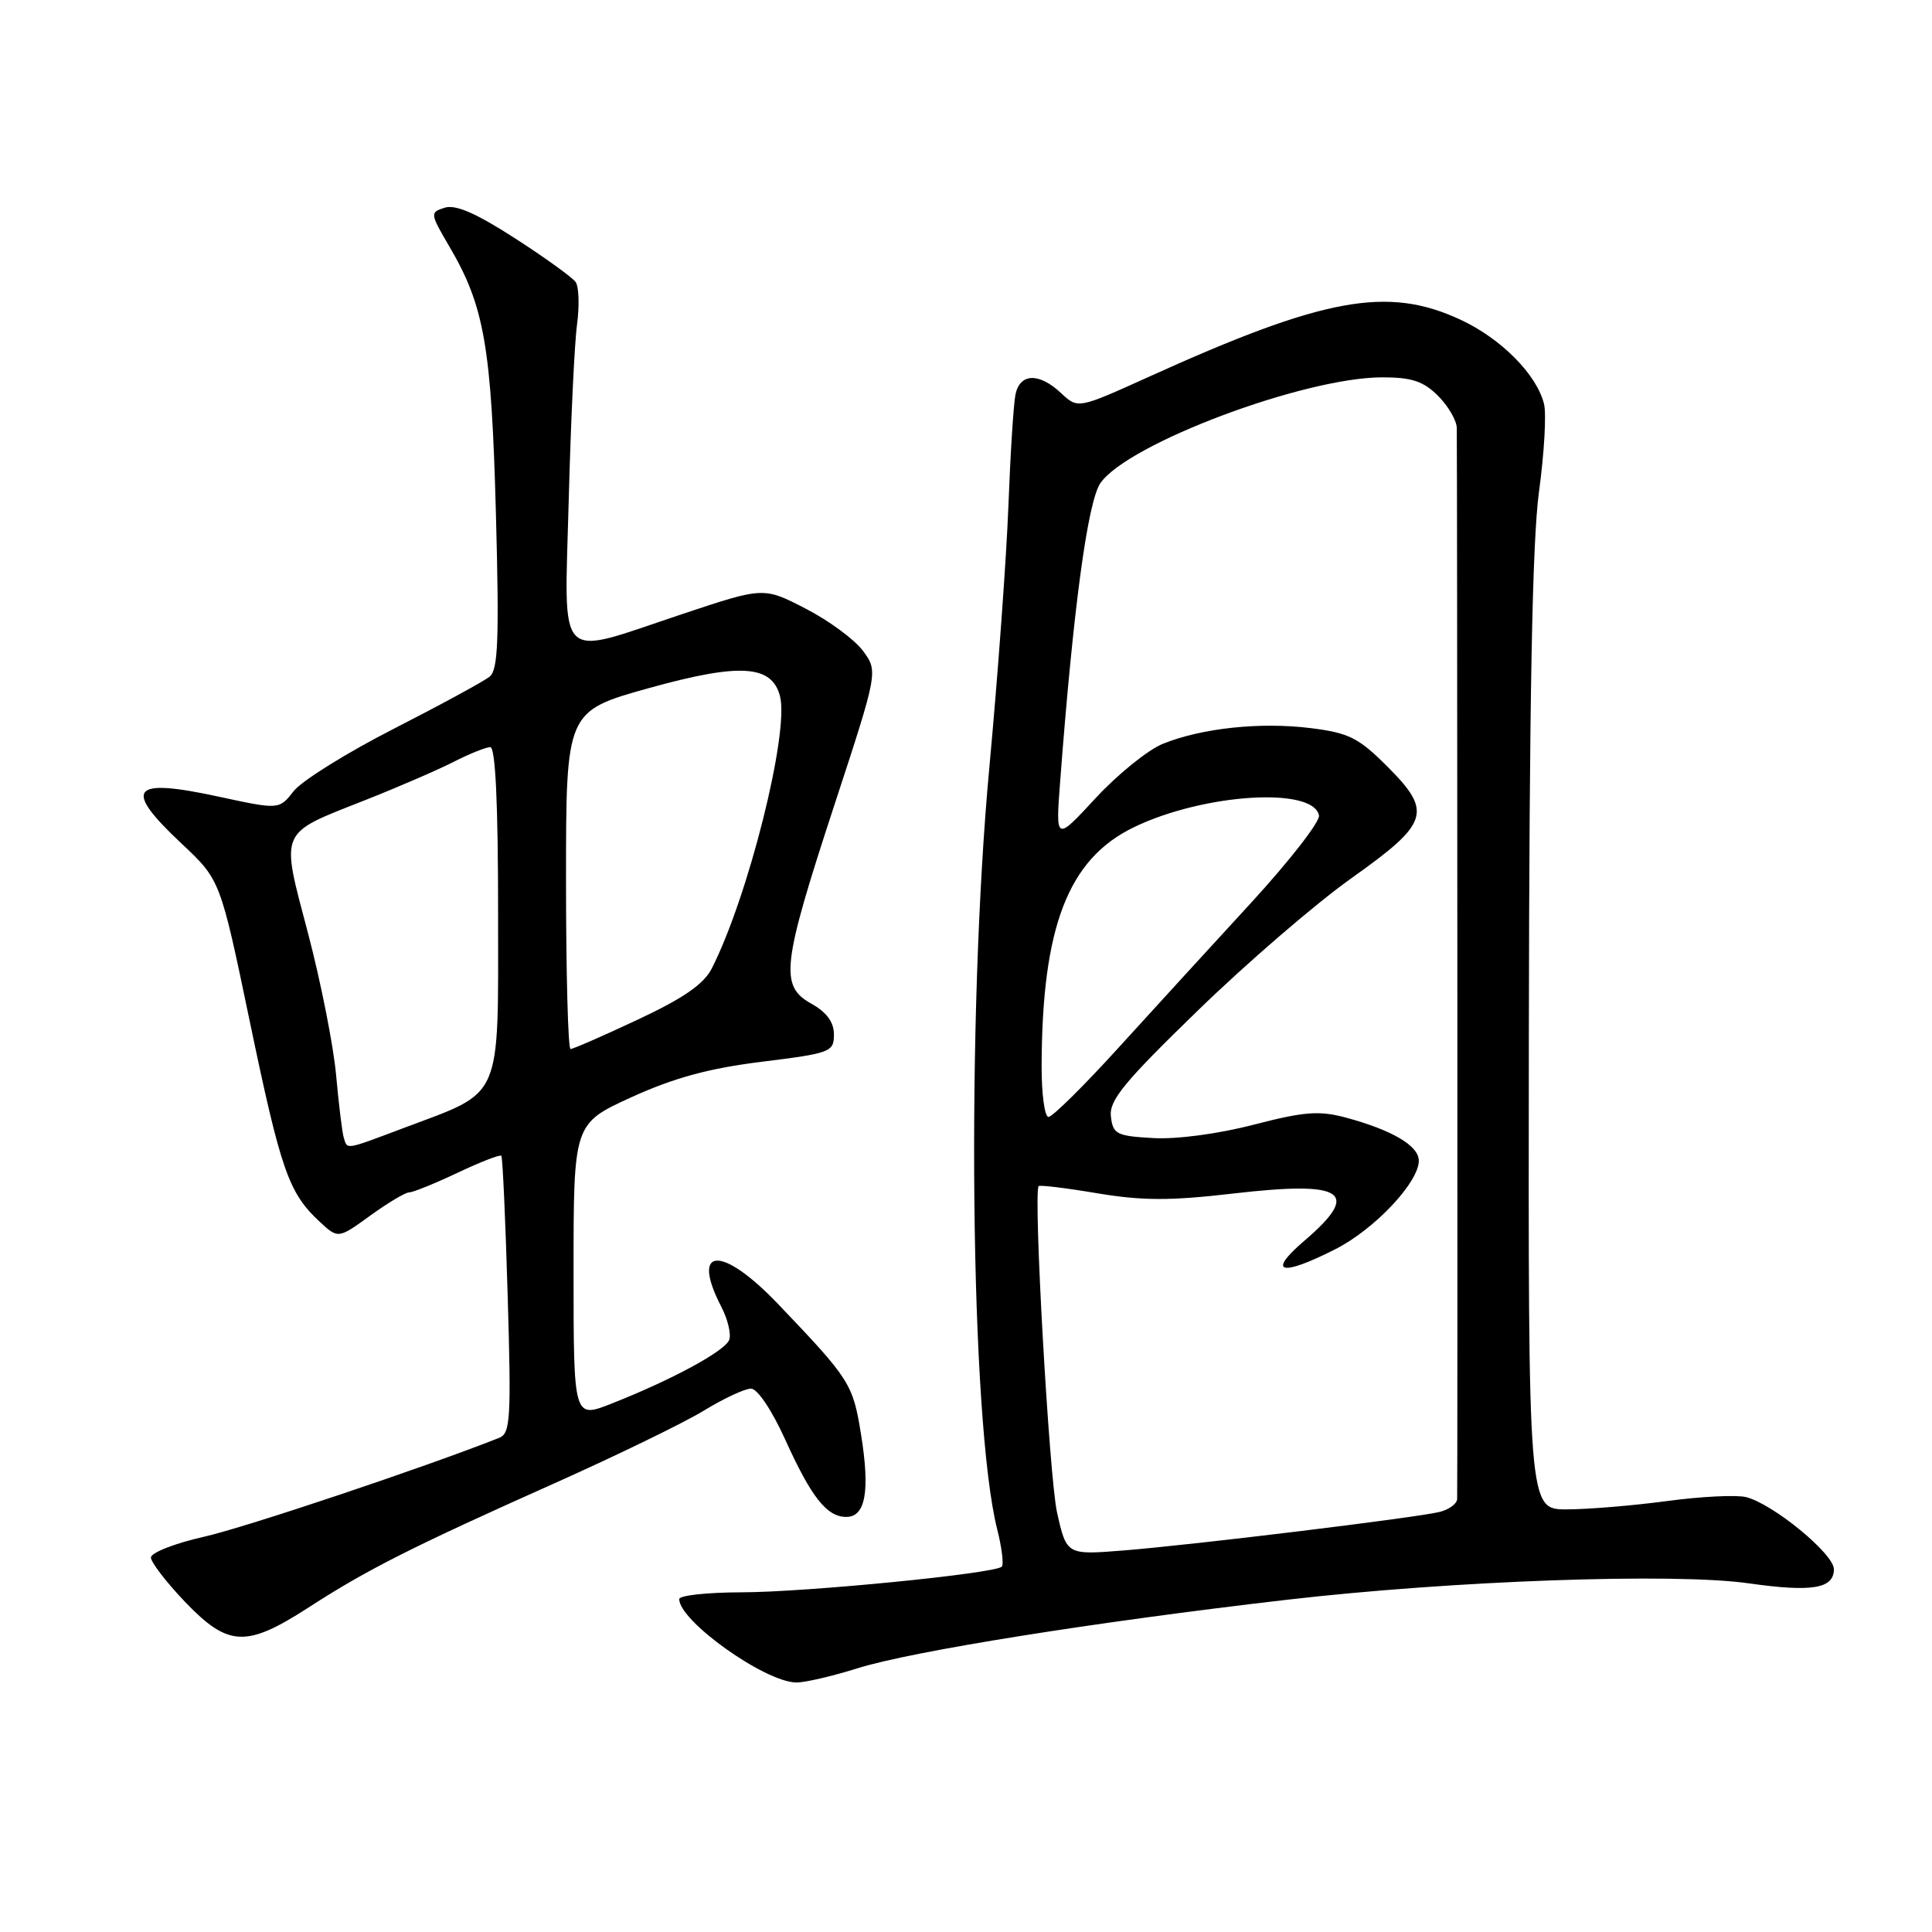 <?xml version="1.0" encoding="UTF-8" standalone="no"?>
<!DOCTYPE svg PUBLIC "-//W3C//DTD SVG 1.1//EN" "http://www.w3.org/Graphics/SVG/1.1/DTD/svg11.dtd" >
<svg xmlns="http://www.w3.org/2000/svg" xmlns:xlink="http://www.w3.org/1999/xlink" version="1.1" viewBox="0 0 256 256">
 <g >
 <path fill="currentColor"
d=" M 113.65 221.05 C 120.85 218.79 145.04 214.93 170.50 211.98 C 192.41 209.44 221.83 208.39 231.72 209.80 C 240.08 210.99 243.00 210.51 243.00 207.93 C 243.00 205.89 234.94 199.27 231.35 198.37 C 230.09 198.06 225.37 198.29 220.87 198.90 C 216.37 199.50 210.39 200.00 207.59 200.00 C 202.50 200.00 202.50 200.00 202.58 137.25 C 202.64 92.69 203.03 71.80 203.92 65.19 C 204.62 60.07 204.92 54.81 204.59 53.52 C 203.62 49.62 198.90 44.86 193.54 42.37 C 183.87 37.86 175.46 39.40 152.16 49.96 C 142.83 54.18 142.83 54.18 140.60 52.09 C 137.69 49.36 135.16 49.43 134.56 52.25 C 134.30 53.49 133.88 60.12 133.62 67.00 C 133.36 73.88 132.23 89.40 131.11 101.50 C 128.00 134.88 128.55 188.37 132.13 202.62 C 132.75 205.07 133.02 207.31 132.74 207.59 C 131.82 208.51 106.75 210.98 98.25 210.99 C 93.71 211.00 90.00 211.40 90.00 211.89 C 90.00 214.79 101.31 222.86 105.50 222.94 C 106.60 222.96 110.27 222.11 113.65 221.05 Z  M 40.90 212.99 C 48.66 207.97 54.60 204.97 73.50 196.53 C 81.75 192.84 90.64 188.52 93.27 186.91 C 95.89 185.31 98.69 184.00 99.51 184.00 C 100.36 184.00 102.27 186.84 104.02 190.70 C 107.51 198.41 109.56 201.00 112.14 201.00 C 114.69 201.00 115.30 197.57 114.09 190.06 C 113.01 183.35 112.64 182.78 103.06 172.75 C 95.61 164.96 91.46 165.18 95.57 173.14 C 96.44 174.81 96.91 176.80 96.62 177.55 C 96.05 179.03 89.02 182.84 81.02 185.99 C 76.00 187.97 76.00 187.97 76.00 168.43 C 76.00 148.89 76.00 148.89 83.68 145.38 C 89.31 142.82 93.93 141.56 100.93 140.69 C 110.06 139.56 110.50 139.39 110.50 137.08 C 110.50 135.43 109.54 134.13 107.50 132.99 C 103.29 130.64 103.60 127.91 110.54 106.73 C 116.36 88.97 116.36 88.97 114.34 86.23 C 113.22 84.73 109.80 82.21 106.74 80.64 C 101.18 77.77 101.18 77.77 90.34 81.39 C 73.44 87.02 74.79 88.38 75.36 66.25 C 75.63 55.94 76.12 45.48 76.46 43.00 C 76.79 40.52 76.71 38.00 76.28 37.38 C 75.85 36.76 72.23 34.15 68.23 31.57 C 63.10 28.26 60.37 27.07 58.93 27.52 C 56.95 28.15 56.97 28.27 59.58 32.73 C 64.18 40.57 65.12 45.98 65.71 68.02 C 66.16 84.75 66.00 88.75 64.88 89.66 C 64.12 90.27 58.41 93.38 52.19 96.56 C 45.97 99.73 40.01 103.45 38.93 104.81 C 36.99 107.29 36.99 107.29 29.02 105.57 C 17.31 103.03 16.22 104.42 24.09 111.81 C 29.19 116.60 29.19 116.60 33.10 135.36 C 37.21 155.07 38.24 158.04 42.30 161.83 C 44.80 164.16 44.80 164.16 49.05 161.08 C 51.39 159.39 53.71 158.00 54.21 158.00 C 54.71 158.00 57.60 156.83 60.63 155.40 C 63.65 153.97 66.26 152.95 66.43 153.15 C 66.60 153.34 66.98 161.68 67.27 171.68 C 67.75 187.97 67.64 189.93 66.15 190.52 C 56.31 194.42 32.53 202.39 27.02 203.63 C 23.16 204.50 20.00 205.74 20.00 206.38 C 20.00 207.01 22.04 209.66 24.53 212.27 C 30.25 218.23 32.62 218.34 40.90 212.99 Z  M 140.06 200.39 C 139.03 195.76 136.91 158.31 137.62 157.17 C 137.73 156.99 141.22 157.41 145.36 158.11 C 151.35 159.11 155.03 159.12 163.30 158.16 C 178.18 156.43 180.43 157.91 172.82 164.42 C 167.82 168.70 169.69 169.21 176.93 165.53 C 182.13 162.90 188.00 156.67 188.00 153.80 C 188.00 151.82 184.47 149.74 178.31 148.08 C 174.79 147.14 172.83 147.29 166.11 149.03 C 161.42 150.25 155.90 150.98 152.80 150.80 C 147.95 150.53 147.47 150.28 147.20 147.94 C 146.95 145.81 148.93 143.40 158.71 133.91 C 165.20 127.60 174.34 119.73 179.01 116.41 C 189.39 109.04 189.86 107.60 183.81 101.55 C 180.02 97.76 178.73 97.11 173.68 96.48 C 167.02 95.65 159.25 96.47 154.08 98.56 C 152.11 99.36 148.11 102.59 145.18 105.75 C 139.87 111.50 139.87 111.50 140.48 103.50 C 142.22 80.55 144.13 66.41 145.82 64.00 C 149.49 58.76 172.84 50.00 183.16 50.00 C 187.06 50.00 188.60 50.51 190.55 52.45 C 191.90 53.80 193.01 55.72 193.03 56.70 C 193.10 61.60 193.15 197.66 193.08 198.64 C 193.04 199.27 191.99 200.03 190.75 200.34 C 187.68 201.10 158.26 204.69 148.92 205.44 C 141.33 206.05 141.33 206.05 140.06 200.39 Z  M 138.02 141.25 C 138.07 122.78 141.54 113.82 150.25 109.61 C 159.48 105.15 174.03 104.22 174.77 108.05 C 174.93 108.86 170.88 114.06 165.78 119.62 C 160.67 125.17 152.76 133.83 148.18 138.86 C 143.61 143.89 139.45 148.00 138.93 148.00 C 138.42 148.00 138.01 144.96 138.02 141.25 Z  M 45.55 150.75 C 45.34 150.06 44.89 146.35 44.54 142.50 C 44.20 138.65 42.53 130.18 40.82 123.68 C 37.16 109.80 36.83 110.59 48.34 106.04 C 52.65 104.34 57.92 102.06 60.05 100.98 C 62.18 99.89 64.39 99.00 64.96 99.00 C 65.65 99.00 66.00 106.42 66.00 120.93 C 66.00 146.14 66.72 144.49 53.56 149.44 C 45.64 152.42 46.05 152.36 45.55 150.75 Z  M 75.00 116.62 C 75.00 94.24 75.00 94.24 86.01 91.17 C 98.02 87.83 102.27 88.09 103.35 92.23 C 104.61 97.04 99.13 118.90 94.30 128.35 C 93.25 130.41 90.54 132.28 84.52 135.10 C 79.95 137.25 75.93 139.00 75.60 139.00 C 75.27 139.00 75.00 128.93 75.00 116.62 Z "/>
</g>
</svg>